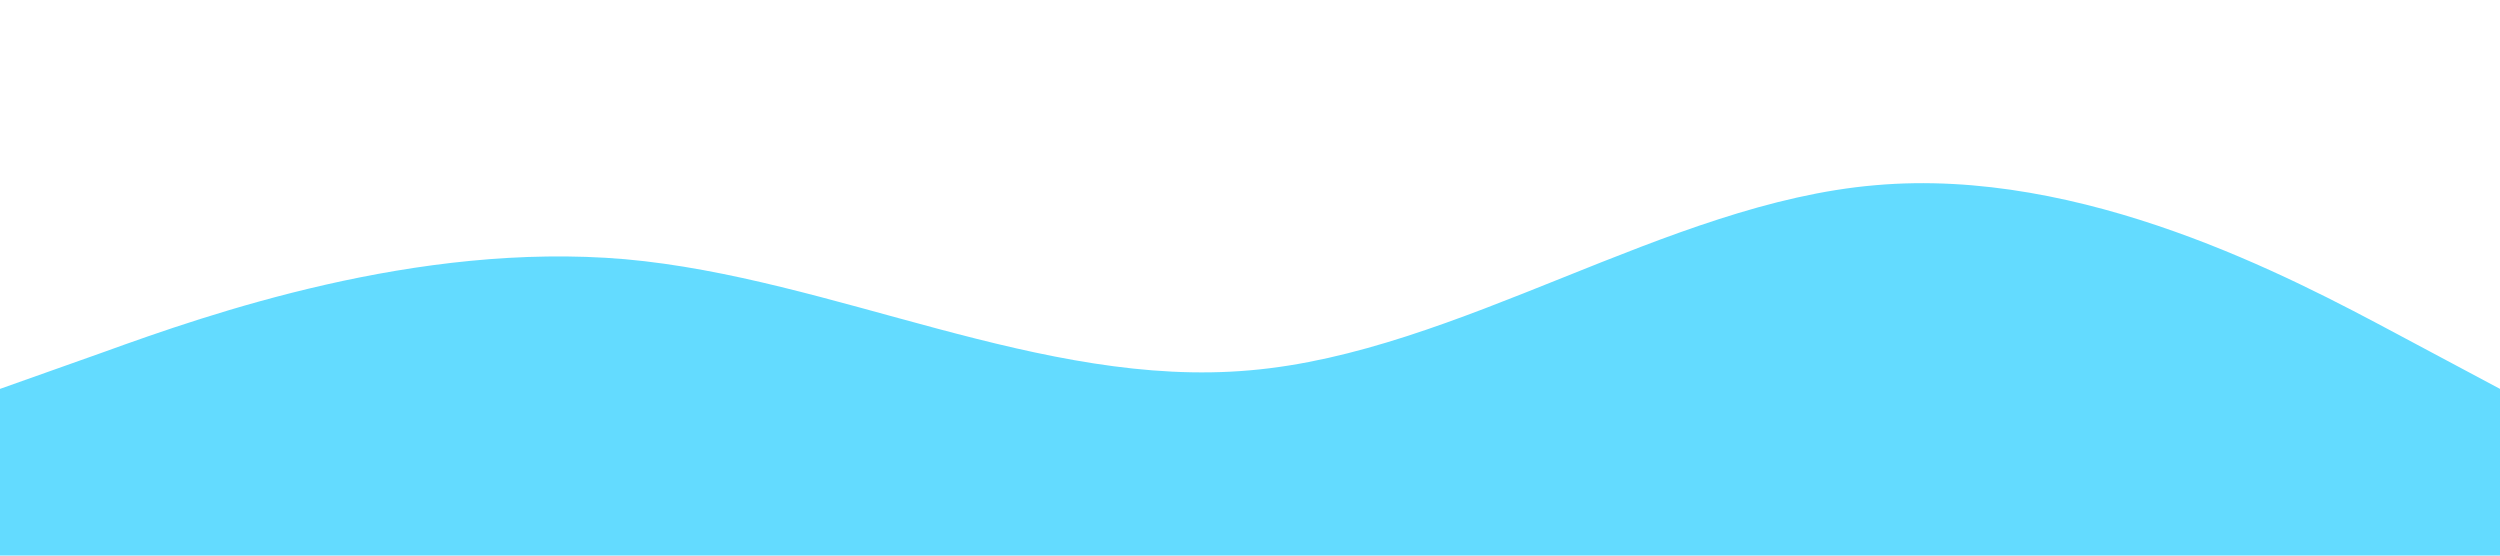 <?xml version="1.0" standalone="no"?><svg xmlns="http://www.w3.org/2000/svg" viewBox="0 0 1440 320"><path fill="#63DBFF" fill-opacity="1" d="M0,224L60,202.7C120,181,240,139,360,149.3C480,160,600,224,720,213.3C840,203,960,117,1080,106.7C1200,96,1320,160,1380,192L1440,224L1440,320L1380,320C1320,320,1200,320,1080,320C960,320,840,320,720,320C600,320,480,320,360,320C240,320,120,320,60,320L0,320Z"></path></svg>
